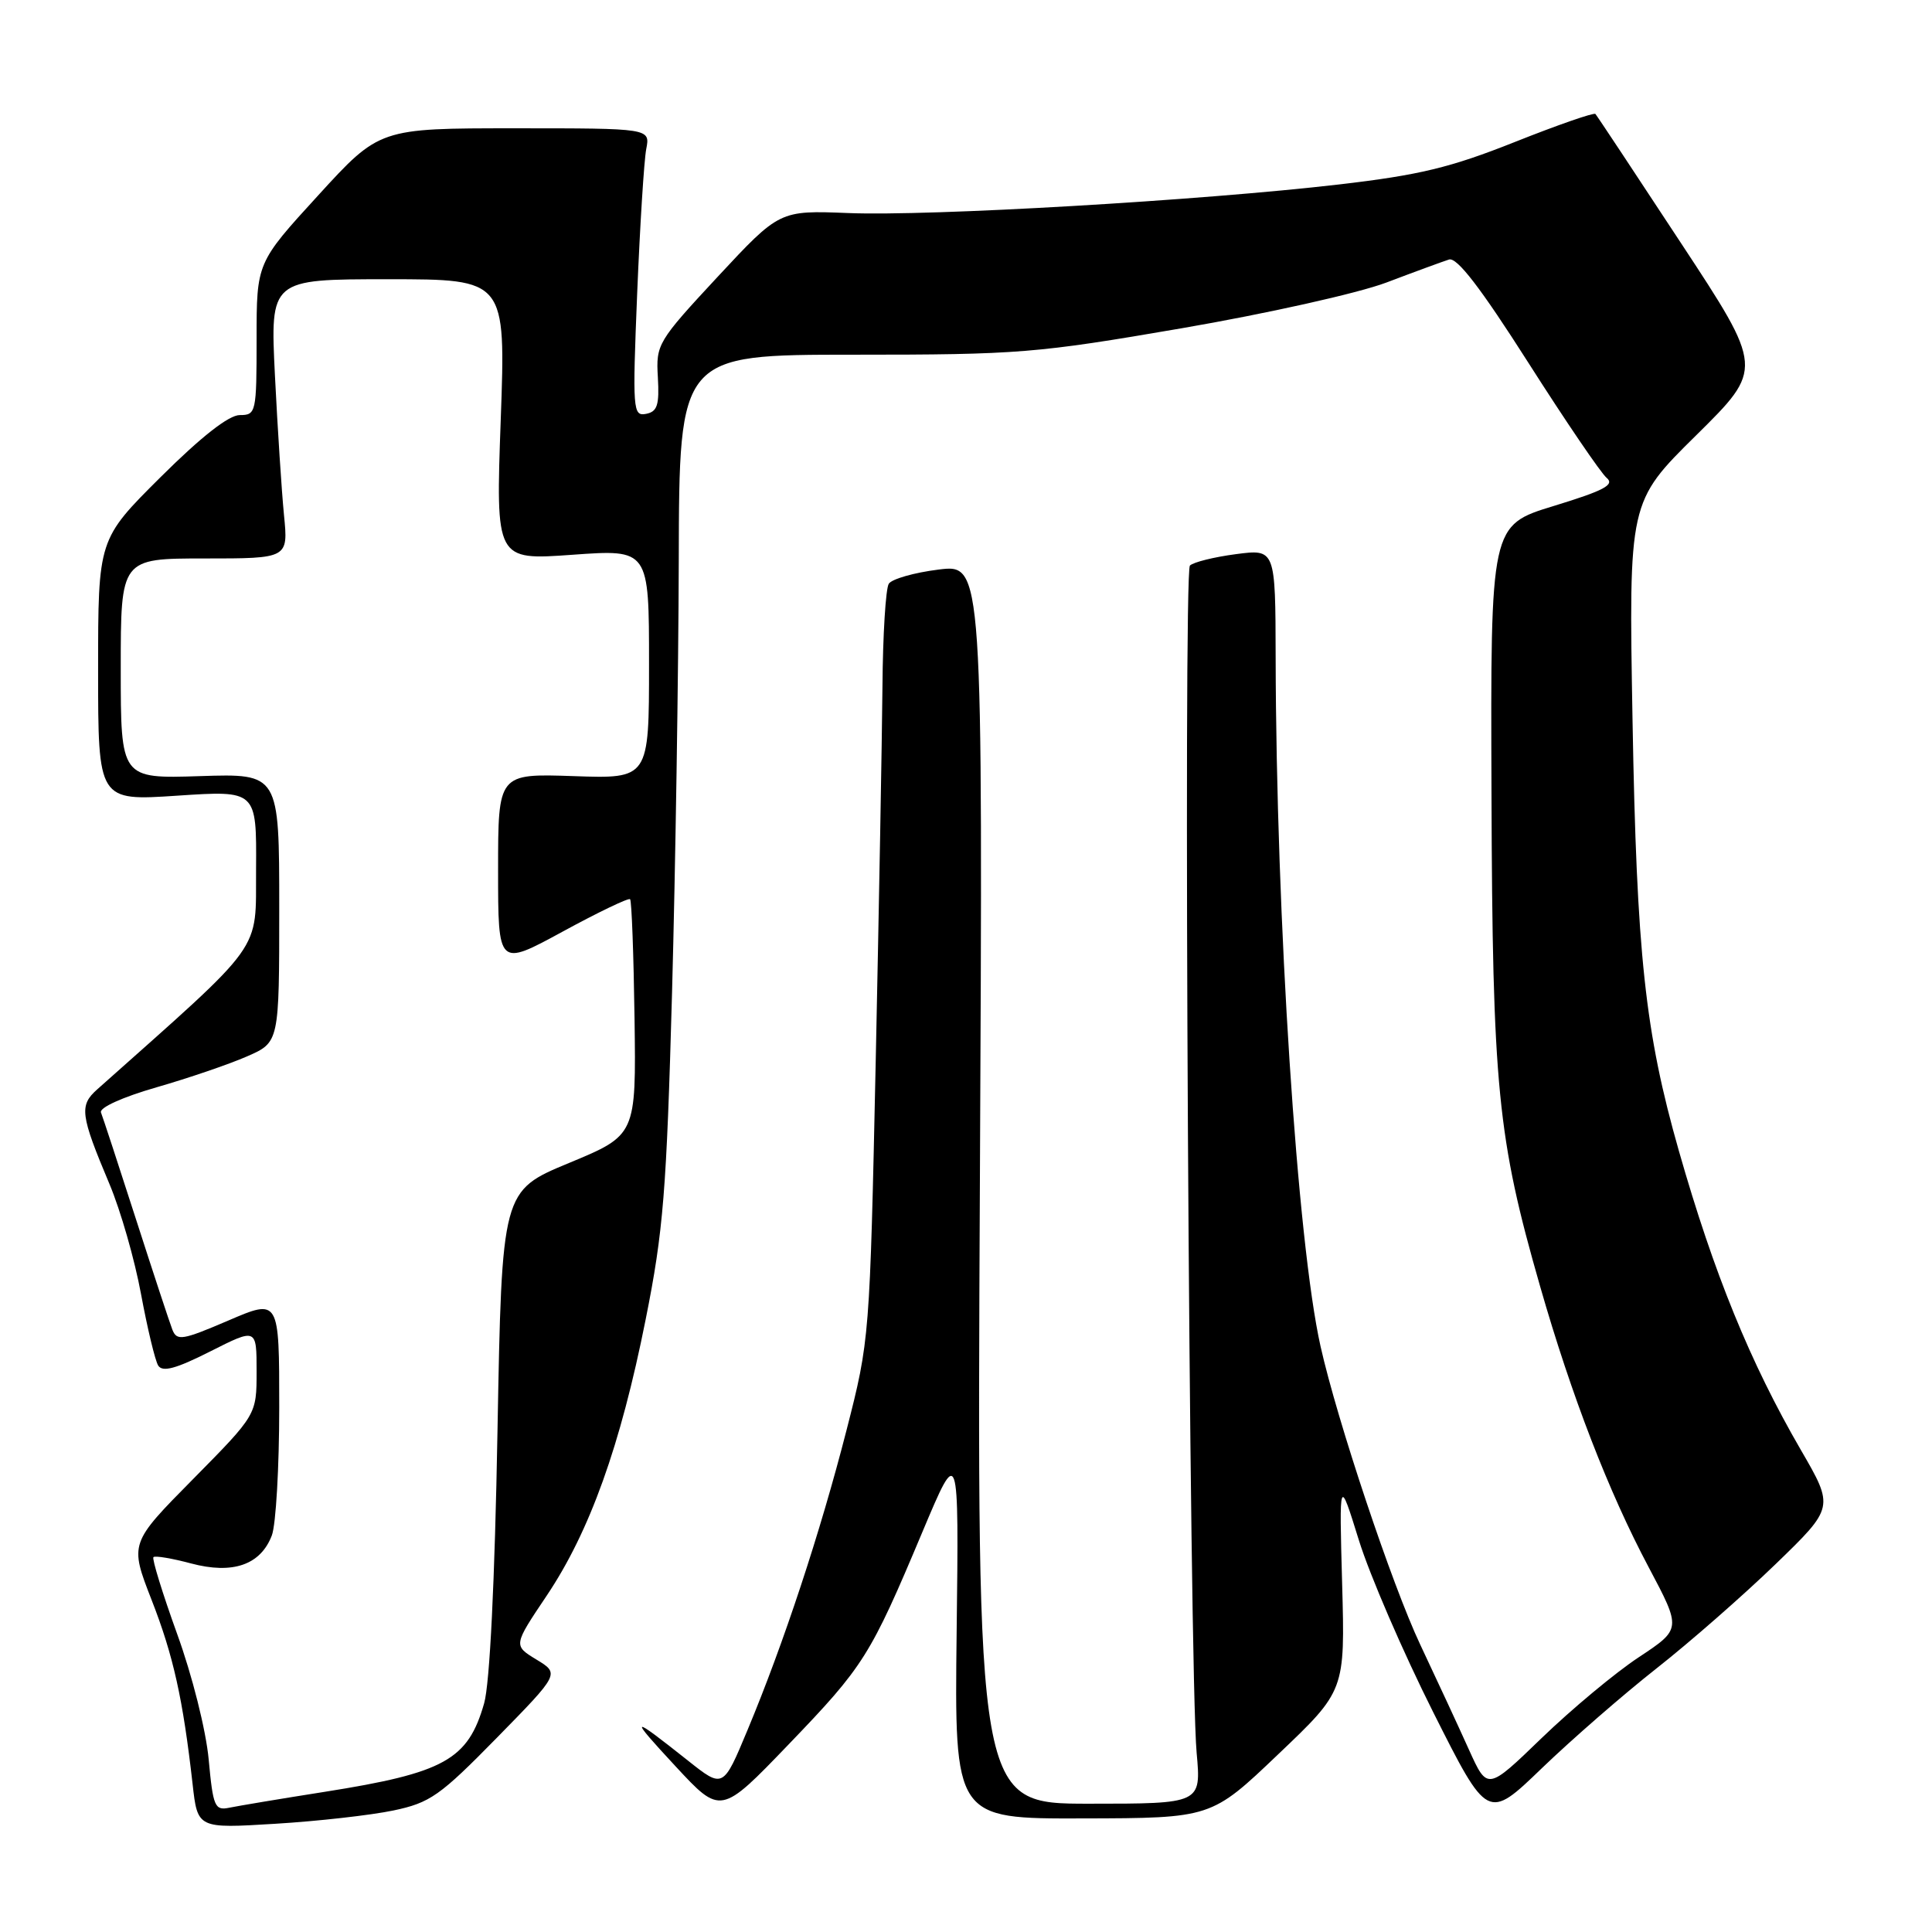 <?xml version="1.0" encoding="UTF-8" standalone="no"?>
<!DOCTYPE svg PUBLIC "-//W3C//DTD SVG 1.1//EN" "http://www.w3.org/Graphics/SVG/1.1/DTD/svg11.dtd" >
<svg xmlns="http://www.w3.org/2000/svg" xmlns:xlink="http://www.w3.org/1999/xlink" version="1.1" viewBox="0 0 256 256">
 <g >
 <path fill="currentColor"
d=" M 52.12 239.90 C 56.99 238.88 58.30 237.95 65.83 230.27 C 74.16 221.77 74.16 221.77 71.08 219.90 C 68.01 218.03 68.01 218.03 72.45 211.42 C 78.15 202.91 82.22 191.57 85.55 174.85 C 87.90 163.10 88.32 157.91 89.05 131.50 C 89.50 115.00 89.90 89.24 89.94 74.25 C 90.00 47.00 90.00 47.00 113.11 47.00 C 134.98 47.00 137.31 46.81 156.56 43.50 C 167.84 41.56 179.93 38.86 183.70 37.44 C 187.44 36.02 191.18 34.65 192.00 34.39 C 193.05 34.05 196.18 38.12 202.50 48.04 C 207.45 55.81 212.13 62.69 212.89 63.32 C 213.99 64.24 212.55 65.00 205.89 67.04 C 197.50 69.60 197.50 69.60 197.63 105.05 C 197.76 144.10 198.42 150.75 204.07 170.44 C 208.24 184.98 213.16 197.70 218.46 207.67 C 222.80 215.85 222.80 215.85 217.15 219.59 C 214.04 221.64 208.26 226.46 204.29 230.29 C 197.09 237.25 197.09 237.25 194.66 231.88 C 193.33 228.92 190.41 222.63 188.18 217.90 C 184.45 210.00 177.20 188.29 174.98 178.40 C 171.89 164.61 169.10 121.83 169.03 87.12 C 169.00 72.74 169.00 72.74 163.75 73.43 C 160.86 73.81 158.13 74.49 157.67 74.94 C 156.76 75.84 157.58 221.41 158.56 232.25 C 159.17 239.00 159.17 239.00 144.30 239.00 C 129.44 239.00 129.44 239.00 129.84 156.87 C 130.24 74.74 130.24 74.74 124.37 75.47 C 121.14 75.87 118.17 76.72 117.77 77.35 C 117.36 77.98 116.98 84.12 116.93 91.00 C 116.87 97.88 116.47 120.15 116.04 140.50 C 115.25 177.33 115.23 177.55 112.17 189.50 C 108.70 203.05 103.83 217.80 99.05 229.24 C 95.82 236.99 95.82 236.99 91.16 233.29 C 83.45 227.17 83.23 227.27 89.50 234.03 C 95.50 240.50 95.50 240.50 104.50 231.14 C 114.48 220.76 115.31 219.44 122.22 203.00 C 127.06 191.50 127.06 191.50 126.76 216.25 C 126.47 241.00 126.47 241.00 143.49 240.95 C 160.50 240.91 160.50 240.91 169.36 232.46 C 178.23 224.02 178.23 224.02 177.84 209.85 C 177.45 195.69 177.45 195.69 180.06 204.09 C 181.50 208.72 185.93 218.96 189.90 226.86 C 197.12 241.22 197.12 241.22 204.31 234.29 C 208.27 230.48 215.10 224.53 219.50 221.07 C 223.90 217.61 231.00 211.39 235.27 207.26 C 243.04 199.74 243.04 199.74 238.62 192.12 C 231.90 180.53 227.10 168.76 222.46 152.50 C 217.97 136.74 216.87 126.49 216.32 95.50 C 215.81 66.50 215.81 66.50 224.75 57.68 C 233.69 48.85 233.69 48.85 222.72 32.18 C 216.69 23.00 211.60 15.32 211.40 15.10 C 211.20 14.89 206.39 16.56 200.71 18.82 C 192.22 22.20 188.08 23.20 177.44 24.44 C 159.17 26.57 123.18 28.67 112.39 28.23 C 103.29 27.87 103.29 27.87 95.09 36.68 C 87.13 45.25 86.91 45.63 87.17 49.99 C 87.38 53.68 87.10 54.55 85.60 54.84 C 83.86 55.17 83.80 54.36 84.43 38.85 C 84.80 29.86 85.34 21.26 85.63 19.75 C 86.16 17.00 86.16 17.00 68.22 17.00 C 50.28 17.00 50.28 17.00 42.14 25.91 C 34.00 34.81 34.00 34.81 34.00 44.91 C 34.00 54.68 33.93 55.00 31.77 55.00 C 30.32 55.00 26.67 57.86 21.27 63.23 C 13.00 71.46 13.00 71.46 13.00 88.79 C 13.00 106.13 13.00 106.13 23.50 105.43 C 34.00 104.73 34.00 104.73 33.93 115.11 C 33.85 126.41 35.33 124.36 12.88 144.35 C 10.48 146.48 10.64 147.71 14.50 156.88 C 15.98 160.39 17.86 166.96 18.69 171.49 C 19.53 176.01 20.55 180.27 20.96 180.94 C 21.53 181.85 23.31 181.37 27.86 179.07 C 34.00 175.97 34.00 175.97 34.00 181.72 C 34.00 187.46 34.00 187.46 25.59 195.98 C 17.17 204.50 17.17 204.50 20.08 211.98 C 22.98 219.40 24.24 225.10 25.52 236.40 C 26.18 242.29 26.18 242.29 36.46 241.66 C 42.11 241.32 49.16 240.52 52.12 239.90 Z  M 27.65 233.12 C 27.29 229.26 25.47 222.00 23.47 216.50 C 21.53 211.13 20.12 206.55 20.33 206.33 C 20.55 206.11 22.79 206.49 25.30 207.16 C 30.84 208.64 34.53 207.36 36.02 203.45 C 36.56 202.03 37.00 194.39 37.00 186.48 C 37.00 172.08 37.00 172.08 30.25 174.98 C 24.16 177.59 23.44 177.71 22.84 176.19 C 22.48 175.26 20.30 168.65 18.00 161.50 C 15.70 154.35 13.62 148.01 13.38 147.41 C 13.13 146.78 16.21 145.38 20.72 144.08 C 25.00 142.85 30.41 141.00 32.75 139.97 C 37.00 138.11 37.00 138.11 37.00 120.31 C 37.00 102.50 37.00 102.50 26.50 102.84 C 16.00 103.18 16.00 103.18 16.00 88.59 C 16.00 74.00 16.00 74.00 27.10 74.00 C 38.20 74.00 38.20 74.00 37.63 68.25 C 37.32 65.09 36.78 56.76 36.43 49.75 C 35.80 37.00 35.80 37.00 51.41 37.00 C 67.02 37.00 67.02 37.00 66.35 55.62 C 65.68 74.24 65.68 74.24 75.84 73.51 C 86.00 72.78 86.00 72.78 86.00 87.99 C 86.00 103.19 86.00 103.19 76.00 102.84 C 66.00 102.50 66.00 102.50 66.00 115.30 C 66.00 128.10 66.00 128.10 74.56 123.44 C 79.26 120.88 83.28 118.95 83.49 119.15 C 83.70 119.36 83.96 126.48 84.08 134.97 C 84.29 150.41 84.29 150.41 75.40 154.10 C 66.50 157.79 66.50 157.79 65.92 189.64 C 65.56 209.63 64.90 223.07 64.15 225.70 C 62.01 233.19 58.89 234.92 43.00 237.43 C 37.22 238.34 31.55 239.29 30.39 239.53 C 28.46 239.93 28.23 239.41 27.65 233.12 Z "/>
</g>
</svg>